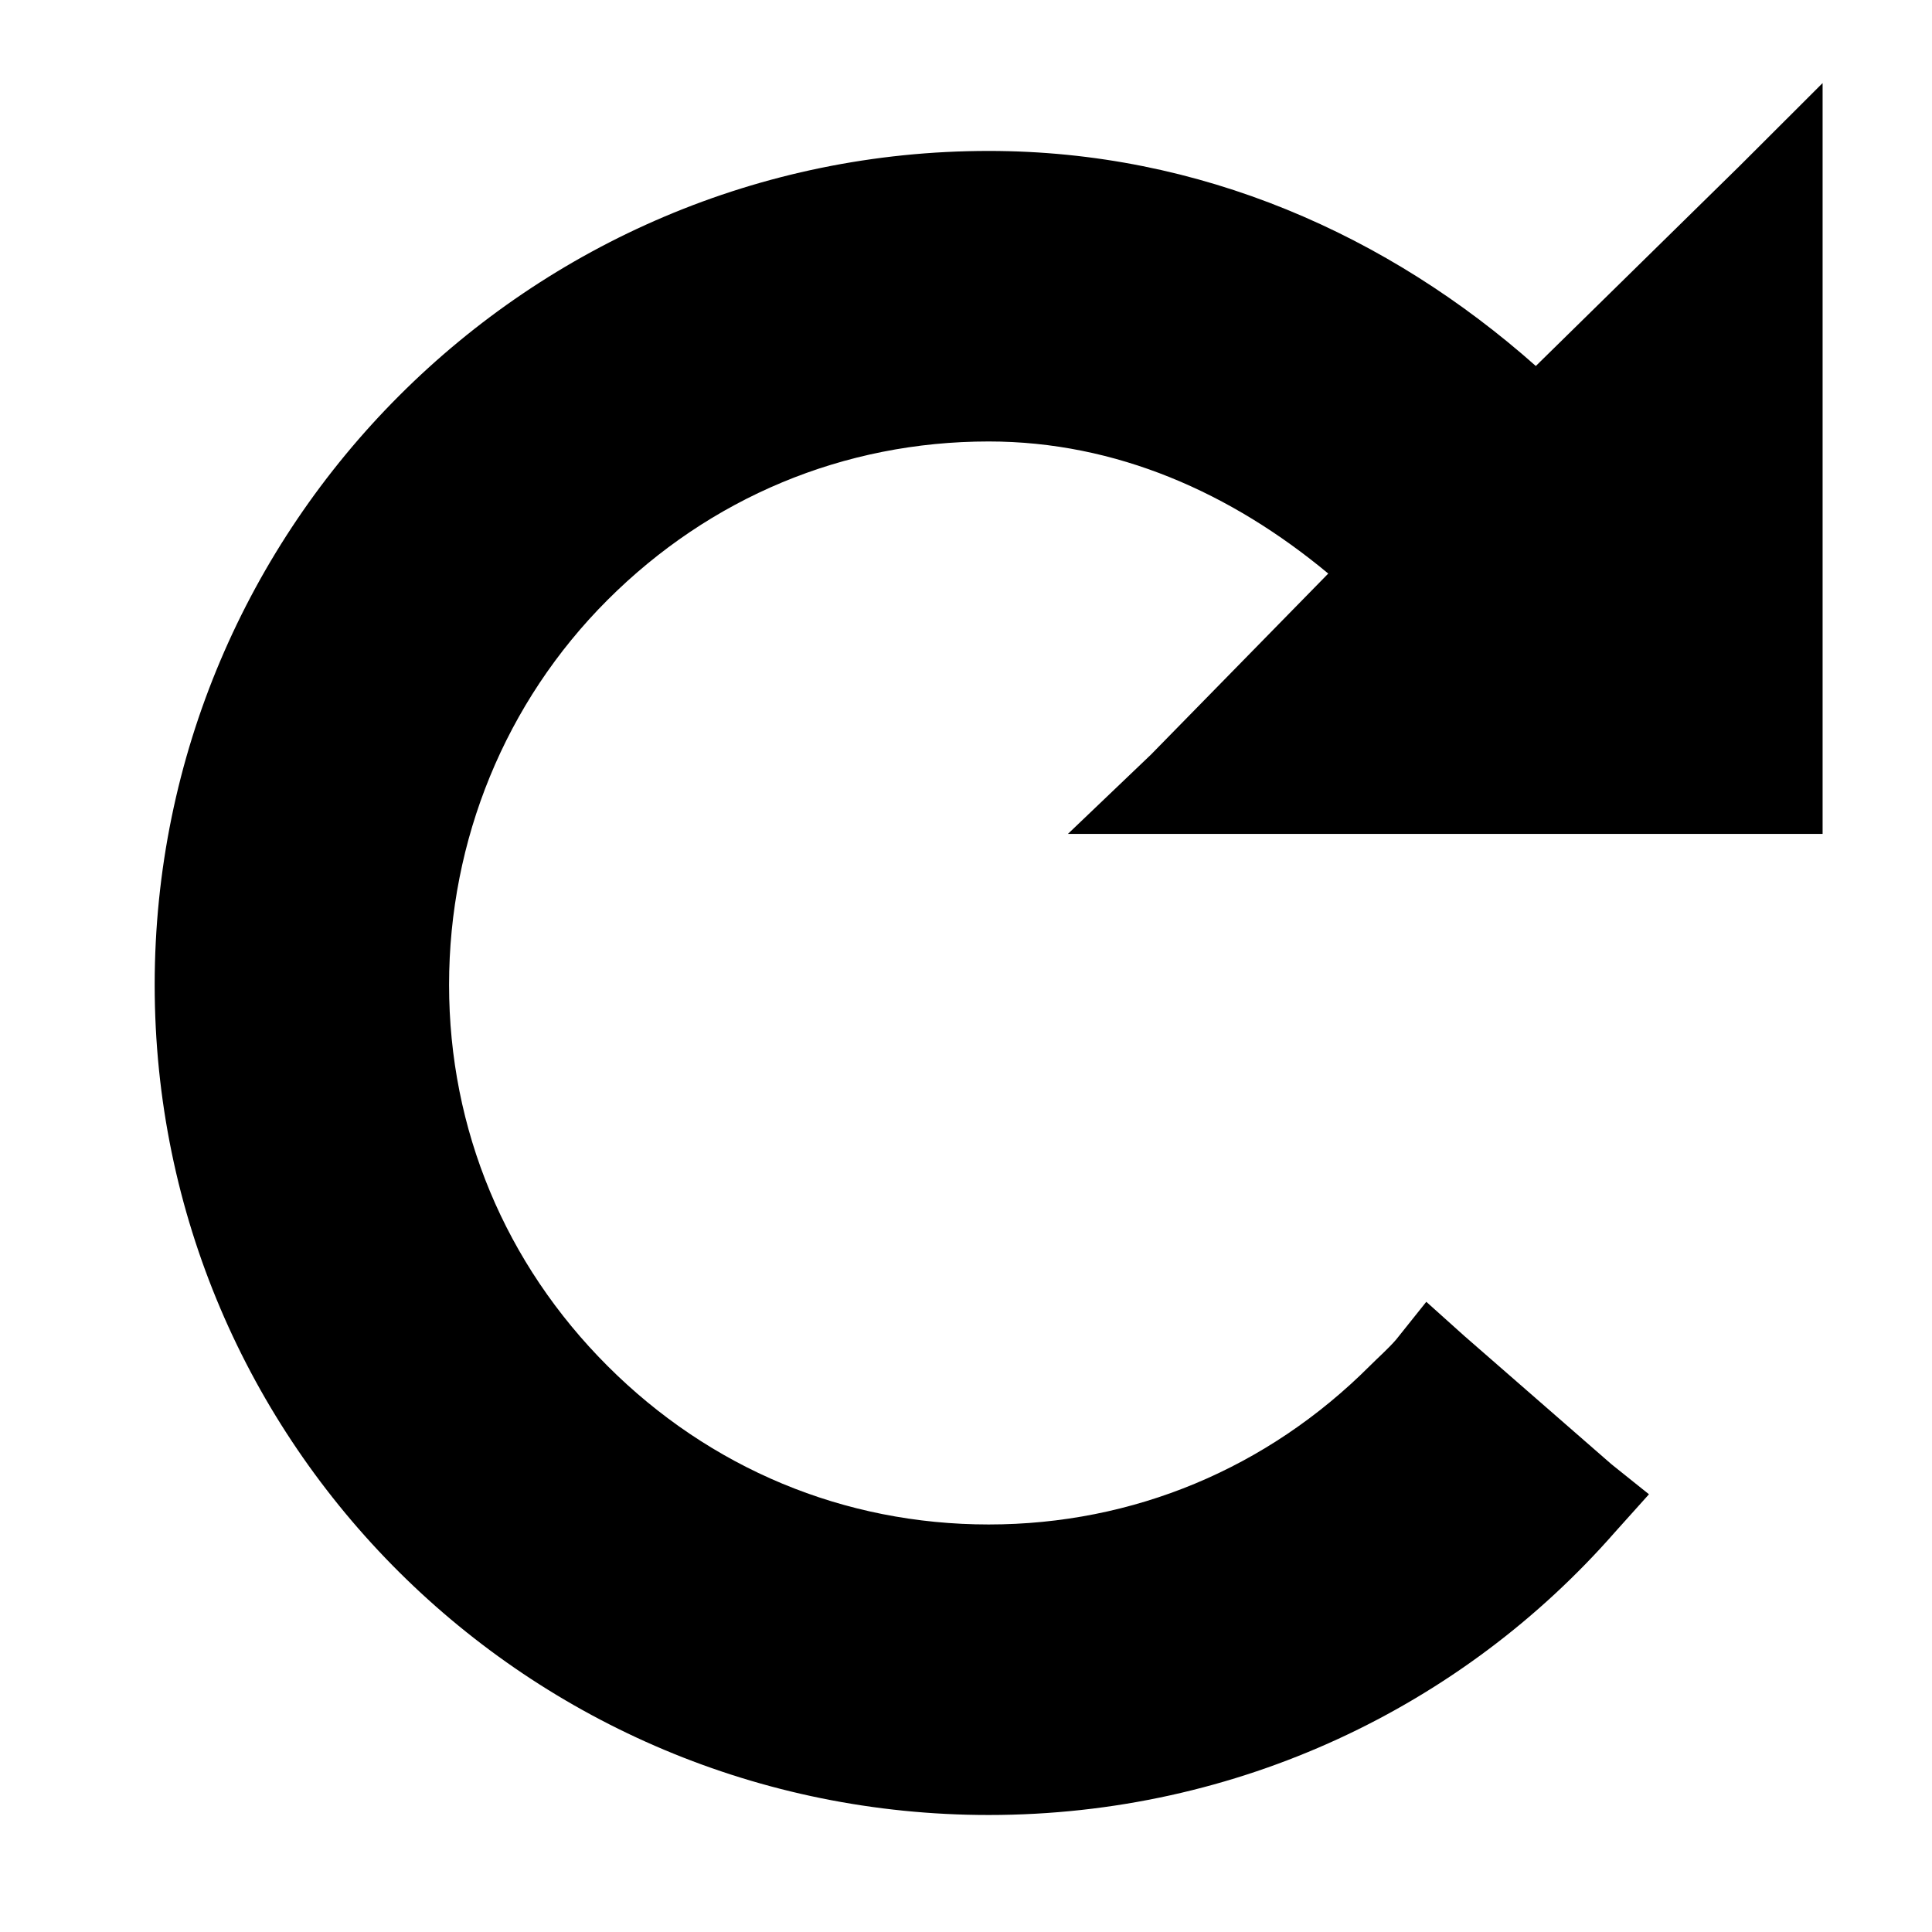 <svg xmlns="http://www.w3.org/2000/svg" viewBox="0 0 16 16"><path d="M 15.094 0.688 L 14.406 1.375 L 12.719 3.031 C 11.5 1.949 9.943 1.25 8.188 1.25 C 4.381 1.25 1.281 4.35 1.281 8.156 C 1.281 11.962 4.381 15.031 8.188 15.031 C 10.255 15.031 12.111 14.131 13.375 12.688 L 13.656 12.375 L 13.344 12.125 L 12.125 11.062 L 11.812 10.781 L 11.562 11.094 C 11.497 11.169 11.414 11.242 11.344 11.312 C 10.496 12.16 9.386 12.625 8.188 12.625 C 6.989 12.625 5.879 12.16 5.031 11.312 C 4.184 10.465 3.719 9.355 3.719 8.156 C 3.719 6.958 4.184 5.816 5.031 4.969 C 5.879 4.121 6.989 3.656 8.188 3.656 C 9.245 3.656 10.198 4.083 11 4.75 L 9.531 6.25 L 8.844 6.906 L 9.812 6.906 L 14.688 6.906 L 15.094 6.906 L 15.094 6.531 L 15.094 1.656 L 15.094 0.688 z"/></svg>